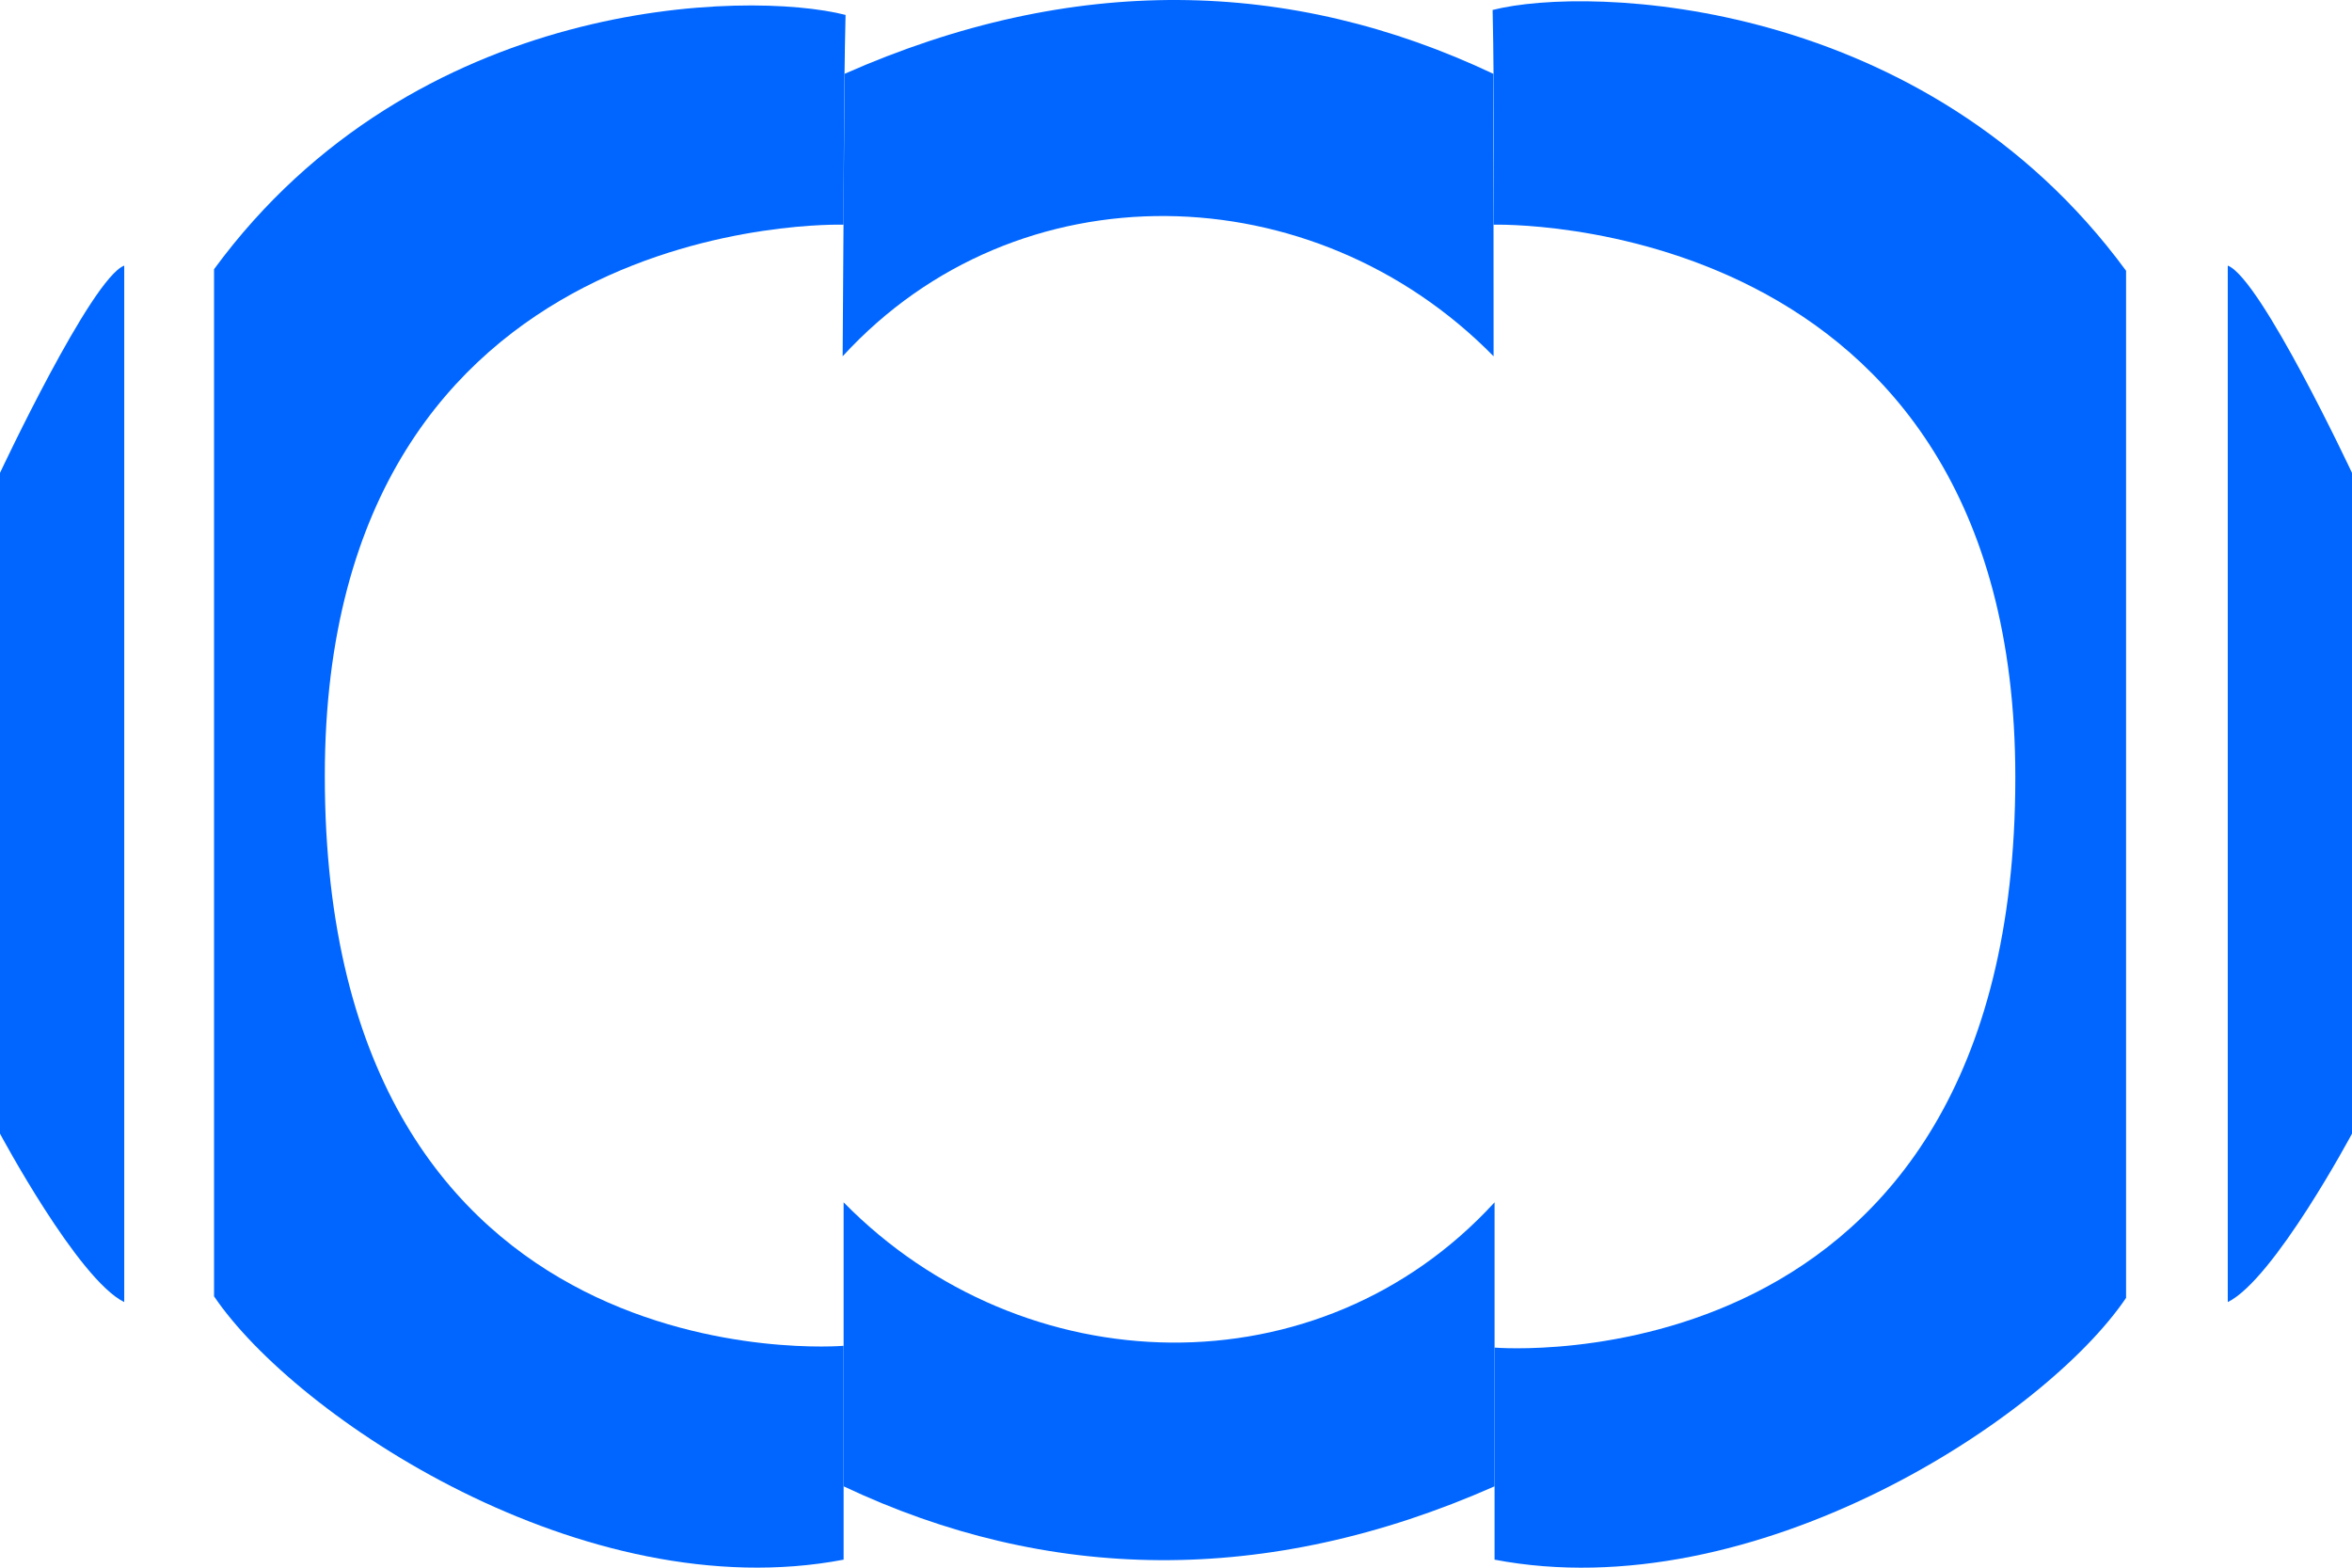<svg width="285" height="190" viewBox="0 0 285 190" fill="none" xmlns="http://www.w3.org/2000/svg">
<path d="M25.937 157.112C35.826 171.742 70.799 195.025 102.224 189.027V163.108C102.224 163.108 39.358 168.505 39.358 94.031C39.358 25.194 102.224 27.233 102.224 27.233C102.224 27.233 102.224 11.402 102.46 1.808C90.687 -1.19 50.306 -0.591 25.937 32.629V157.112Z" fill="#0066FF"/>
<path d="M257.624 157.3C247.735 171.931 212.527 195.025 181.102 189.027V163.325C181.102 163.325 244.203 168.693 244.203 94.219C244.203 25.381 180.974 27.233 180.974 27.233C180.974 27.233 181.102 10.802 180.866 1.208C192.639 -1.79 233.255 -0.403 257.624 32.817V157.3Z" fill="#0066FF"/>
<path d="M102.334 8.951L102.107 43.182C123.297 20.037 159.204 20.996 180.984 43.182L180.974 27.233L180.964 8.951C156.359 -2.682 130 -3.282 102.334 8.951Z" fill="#0066FF"/>
<path d="M181.102 180.138V145.719C159.911 168.865 124.004 167.905 102.224 145.719V180.138C126.829 191.771 153.436 192.37 181.102 180.138Z" fill="#0066FF"/>
<path d="M15.053 32.19V157.81C9.439 155.05 0 137.397 0 137.397C1.25226e-05 103.023 0 57.314 0 57.314C0 57.314 11.069 33.717 15.053 32.19Z" fill="#0066FF"/>
<path d="M269.947 32.19V157.81C275.561 155.05 285 137.397 285 137.397C285 103.023 285 57.314 285 57.314C285 57.314 273.931 33.717 269.947 32.19Z" fill="#0066FF"/>
</svg>
